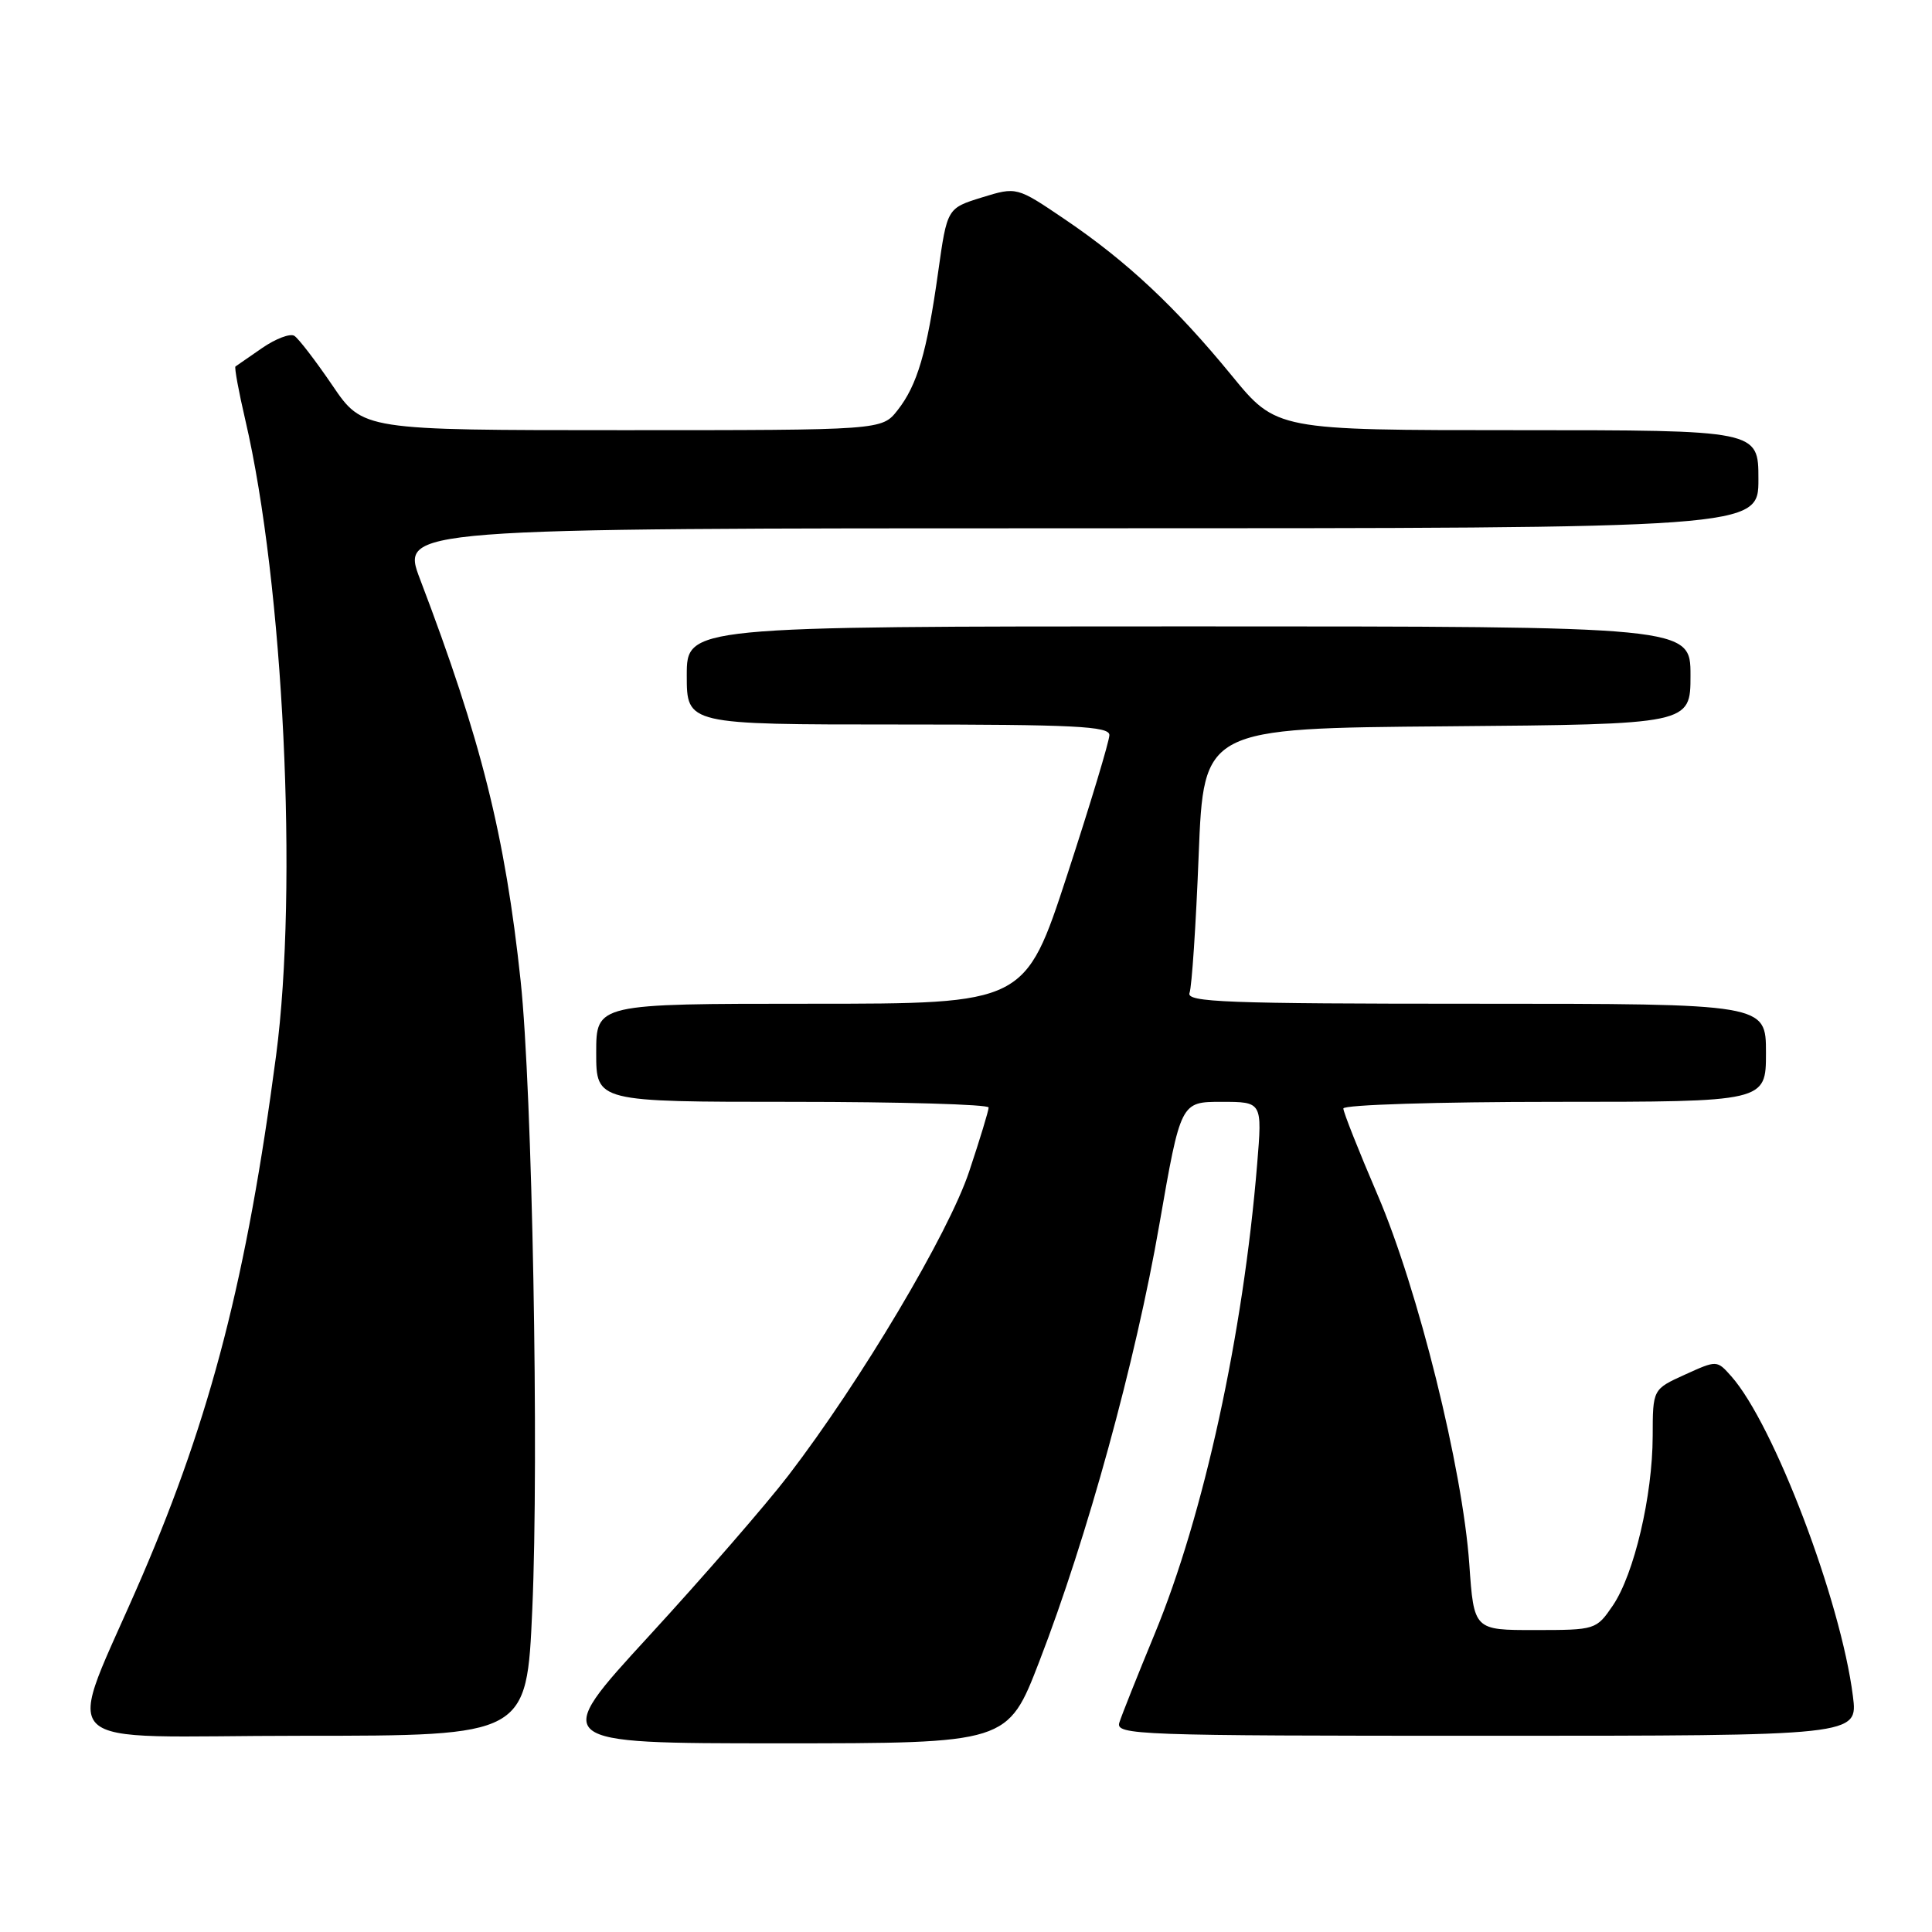 <?xml version="1.0" encoding="UTF-8" standalone="no"?>
<!DOCTYPE svg PUBLIC "-//W3C//DTD SVG 1.1//EN" "http://www.w3.org/Graphics/SVG/1.1/DTD/svg11.dtd" >
<svg xmlns="http://www.w3.org/2000/svg" xmlns:xlink="http://www.w3.org/1999/xlink" version="1.1" viewBox="0 0 256 256">
 <g >
 <path fill="currentColor"
d=" M 137.71 220.16 C 144.05 203.76 150.48 180.37 153.62 162.25 C 156.45 146.00 156.45 146.00 161.85 146.00 C 167.26 146.00 167.26 146.00 166.58 154.25 C 164.73 176.81 159.50 200.78 153.00 216.50 C 150.73 222.00 148.62 227.29 148.32 228.25 C 147.80 229.90 150.57 230.00 196.98 230.00 C 246.19 230.00 246.19 230.00 245.52 224.75 C 243.92 212.07 235.03 188.70 229.40 182.36 C 227.50 180.22 227.50 180.22 223.25 182.15 C 219.00 184.08 219.00 184.08 218.99 190.29 C 218.97 198.23 216.53 208.58 213.71 212.74 C 211.52 215.95 211.41 215.99 203.40 215.99 C 195.30 216.00 195.30 216.00 194.69 207.25 C 193.80 194.59 187.89 170.78 182.53 158.31 C 180.04 152.51 178.00 147.36 178.00 146.88 C 178.00 146.39 190.58 146.00 206.00 146.00 C 234.00 146.00 234.00 146.00 234.00 139.50 C 234.00 133.00 234.00 133.00 195.53 133.00 C 162.46 133.00 157.14 132.80 157.62 131.56 C 157.92 130.77 158.47 122.56 158.83 113.31 C 159.50 96.50 159.50 96.50 191.75 96.24 C 224.00 95.97 224.00 95.97 224.00 89.49 C 224.00 83.00 224.00 83.00 157.50 83.00 C 91.00 83.00 91.00 83.00 91.00 89.50 C 91.00 96.00 91.00 96.00 119.00 96.00 C 142.38 96.00 147.00 96.23 147.00 97.40 C 147.00 98.18 144.49 106.50 141.42 115.90 C 135.83 133.00 135.83 133.00 107.42 133.00 C 79.00 133.00 79.00 133.00 79.00 139.50 C 79.00 146.00 79.00 146.00 105.00 146.00 C 119.30 146.00 131.00 146.34 131.00 146.75 C 131.00 147.16 129.84 150.97 128.42 155.23 C 125.70 163.41 114.06 182.99 104.47 195.50 C 101.52 199.35 93.22 208.91 86.02 216.75 C 72.93 231.00 72.93 231.00 103.23 231.00 C 133.53 231.00 133.53 231.00 137.71 220.16 Z  M 70.53 213.25 C 71.43 192.98 70.53 144.49 68.99 130.00 C 66.93 110.68 63.75 97.99 55.66 76.75 C 53.09 70.00 53.09 70.00 143.04 70.00 C 233.00 70.00 233.00 70.00 233.00 63.50 C 233.00 57.00 233.00 57.00 201.06 57.00 C 169.13 57.00 169.13 57.00 163.20 49.75 C 155.78 40.69 149.32 34.63 141.11 29.07 C 134.72 24.74 134.72 24.74 130.11 26.16 C 125.50 27.59 125.50 27.59 124.31 36.05 C 122.82 46.71 121.54 51.04 118.93 54.36 C 116.85 57.00 116.85 57.00 82.46 57.00 C 48.07 57.00 48.07 57.00 44.04 51.06 C 41.82 47.80 39.55 44.84 39.00 44.50 C 38.44 44.15 36.53 44.88 34.74 46.11 C 32.96 47.34 31.37 48.45 31.20 48.56 C 31.04 48.67 31.62 51.86 32.50 55.63 C 37.58 77.40 39.52 117.60 36.58 139.89 C 32.71 169.19 27.98 187.57 18.84 208.83 C 8.56 232.72 5.85 230.00 39.91 230.00 C 69.79 230.00 69.79 230.00 70.53 213.25 Z "/>
</g>
</svg>